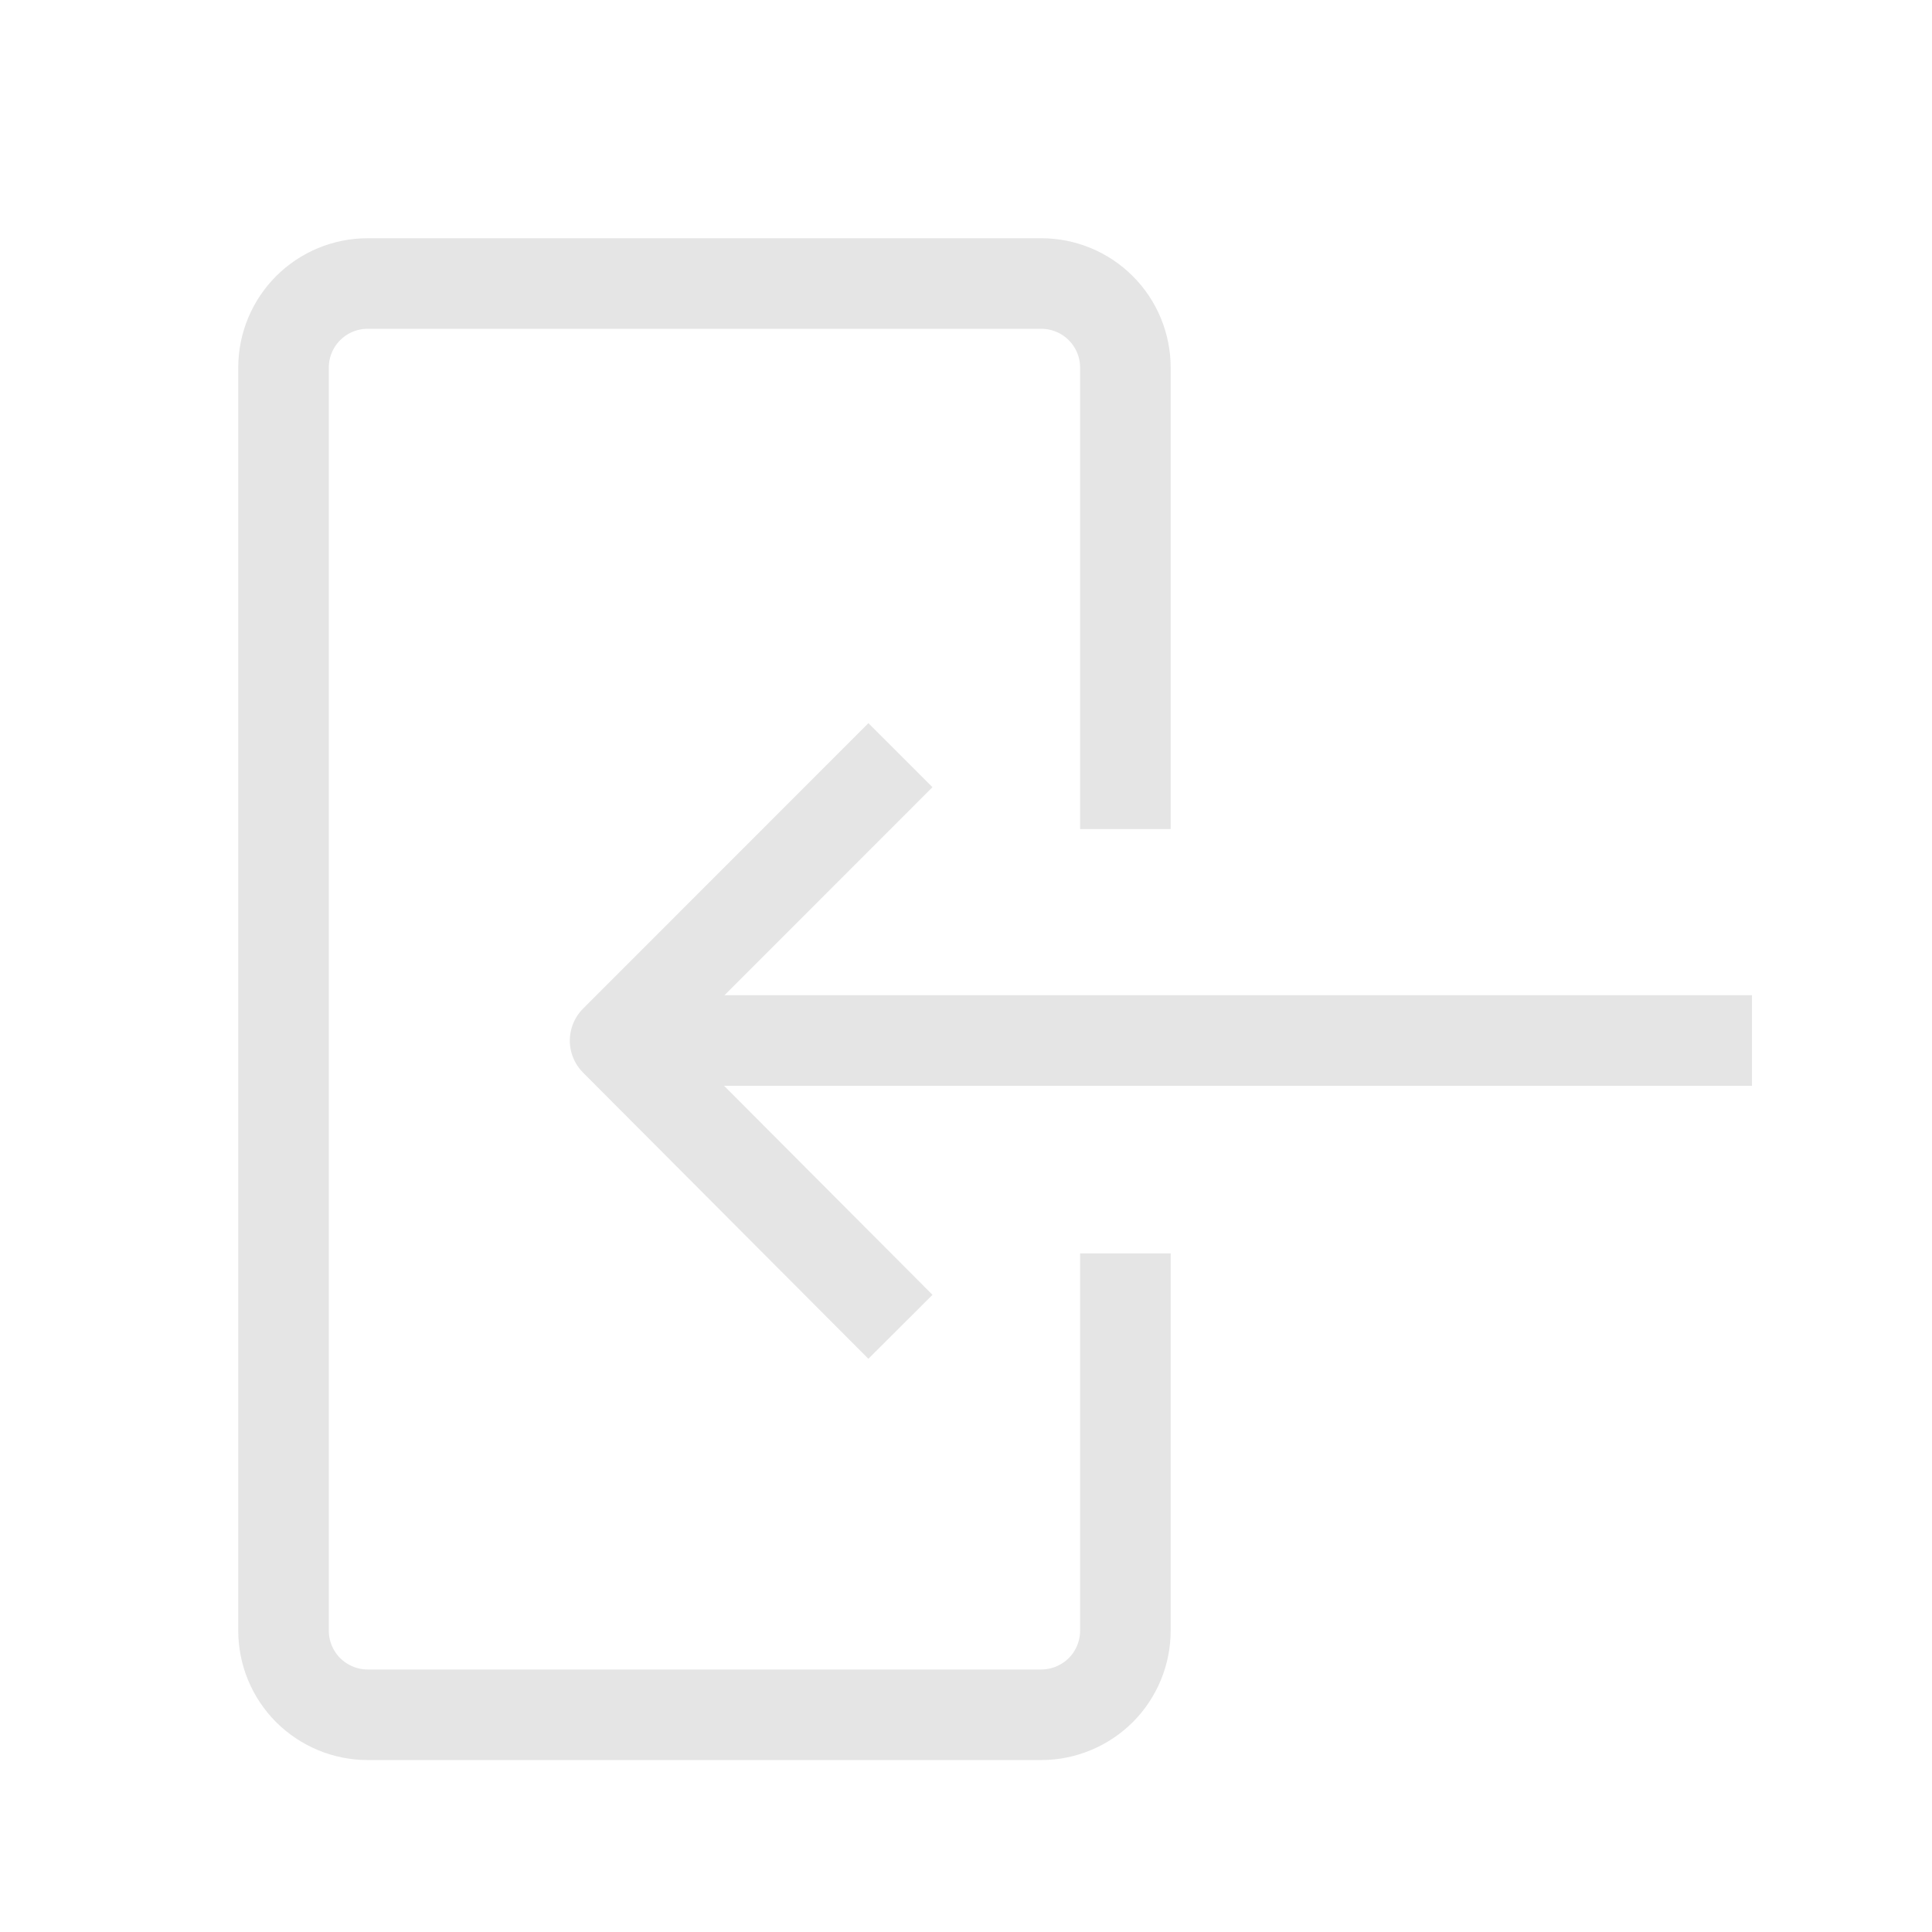 <svg width="16" height="16" viewBox="0 0 16 16" fill="none" xmlns="http://www.w3.org/2000/svg">
<path d="M9.32 10.38V13.504C9.32 13.688 9.247 13.866 9.116 13.997C8.985 14.127 8.808 14.201 8.623 14.201H3.045C2.86 14.201 2.683 14.127 2.552 13.997C2.421 13.866 2.348 13.688 2.348 13.504V3.045C2.348 2.86 2.421 2.683 2.552 2.552C2.683 2.421 2.86 2.348 3.045 2.348H8.623C8.808 2.348 8.985 2.421 9.116 2.552C9.247 2.683 9.32 2.86 9.32 3.045V6.866" stroke="#E5E5E5" stroke-width="0.75" stroke-miterlimit="10"/>
<path d="M7.457 10.988L5.094 8.618L7.457 6.254" stroke="#E5E5E5" stroke-width="0.75" stroke-linejoin="round"/>
<path d="M14.509 8.617H5.18" stroke="#E5E5E5" stroke-width="0.75" stroke-linejoin="round"/>
</svg>
